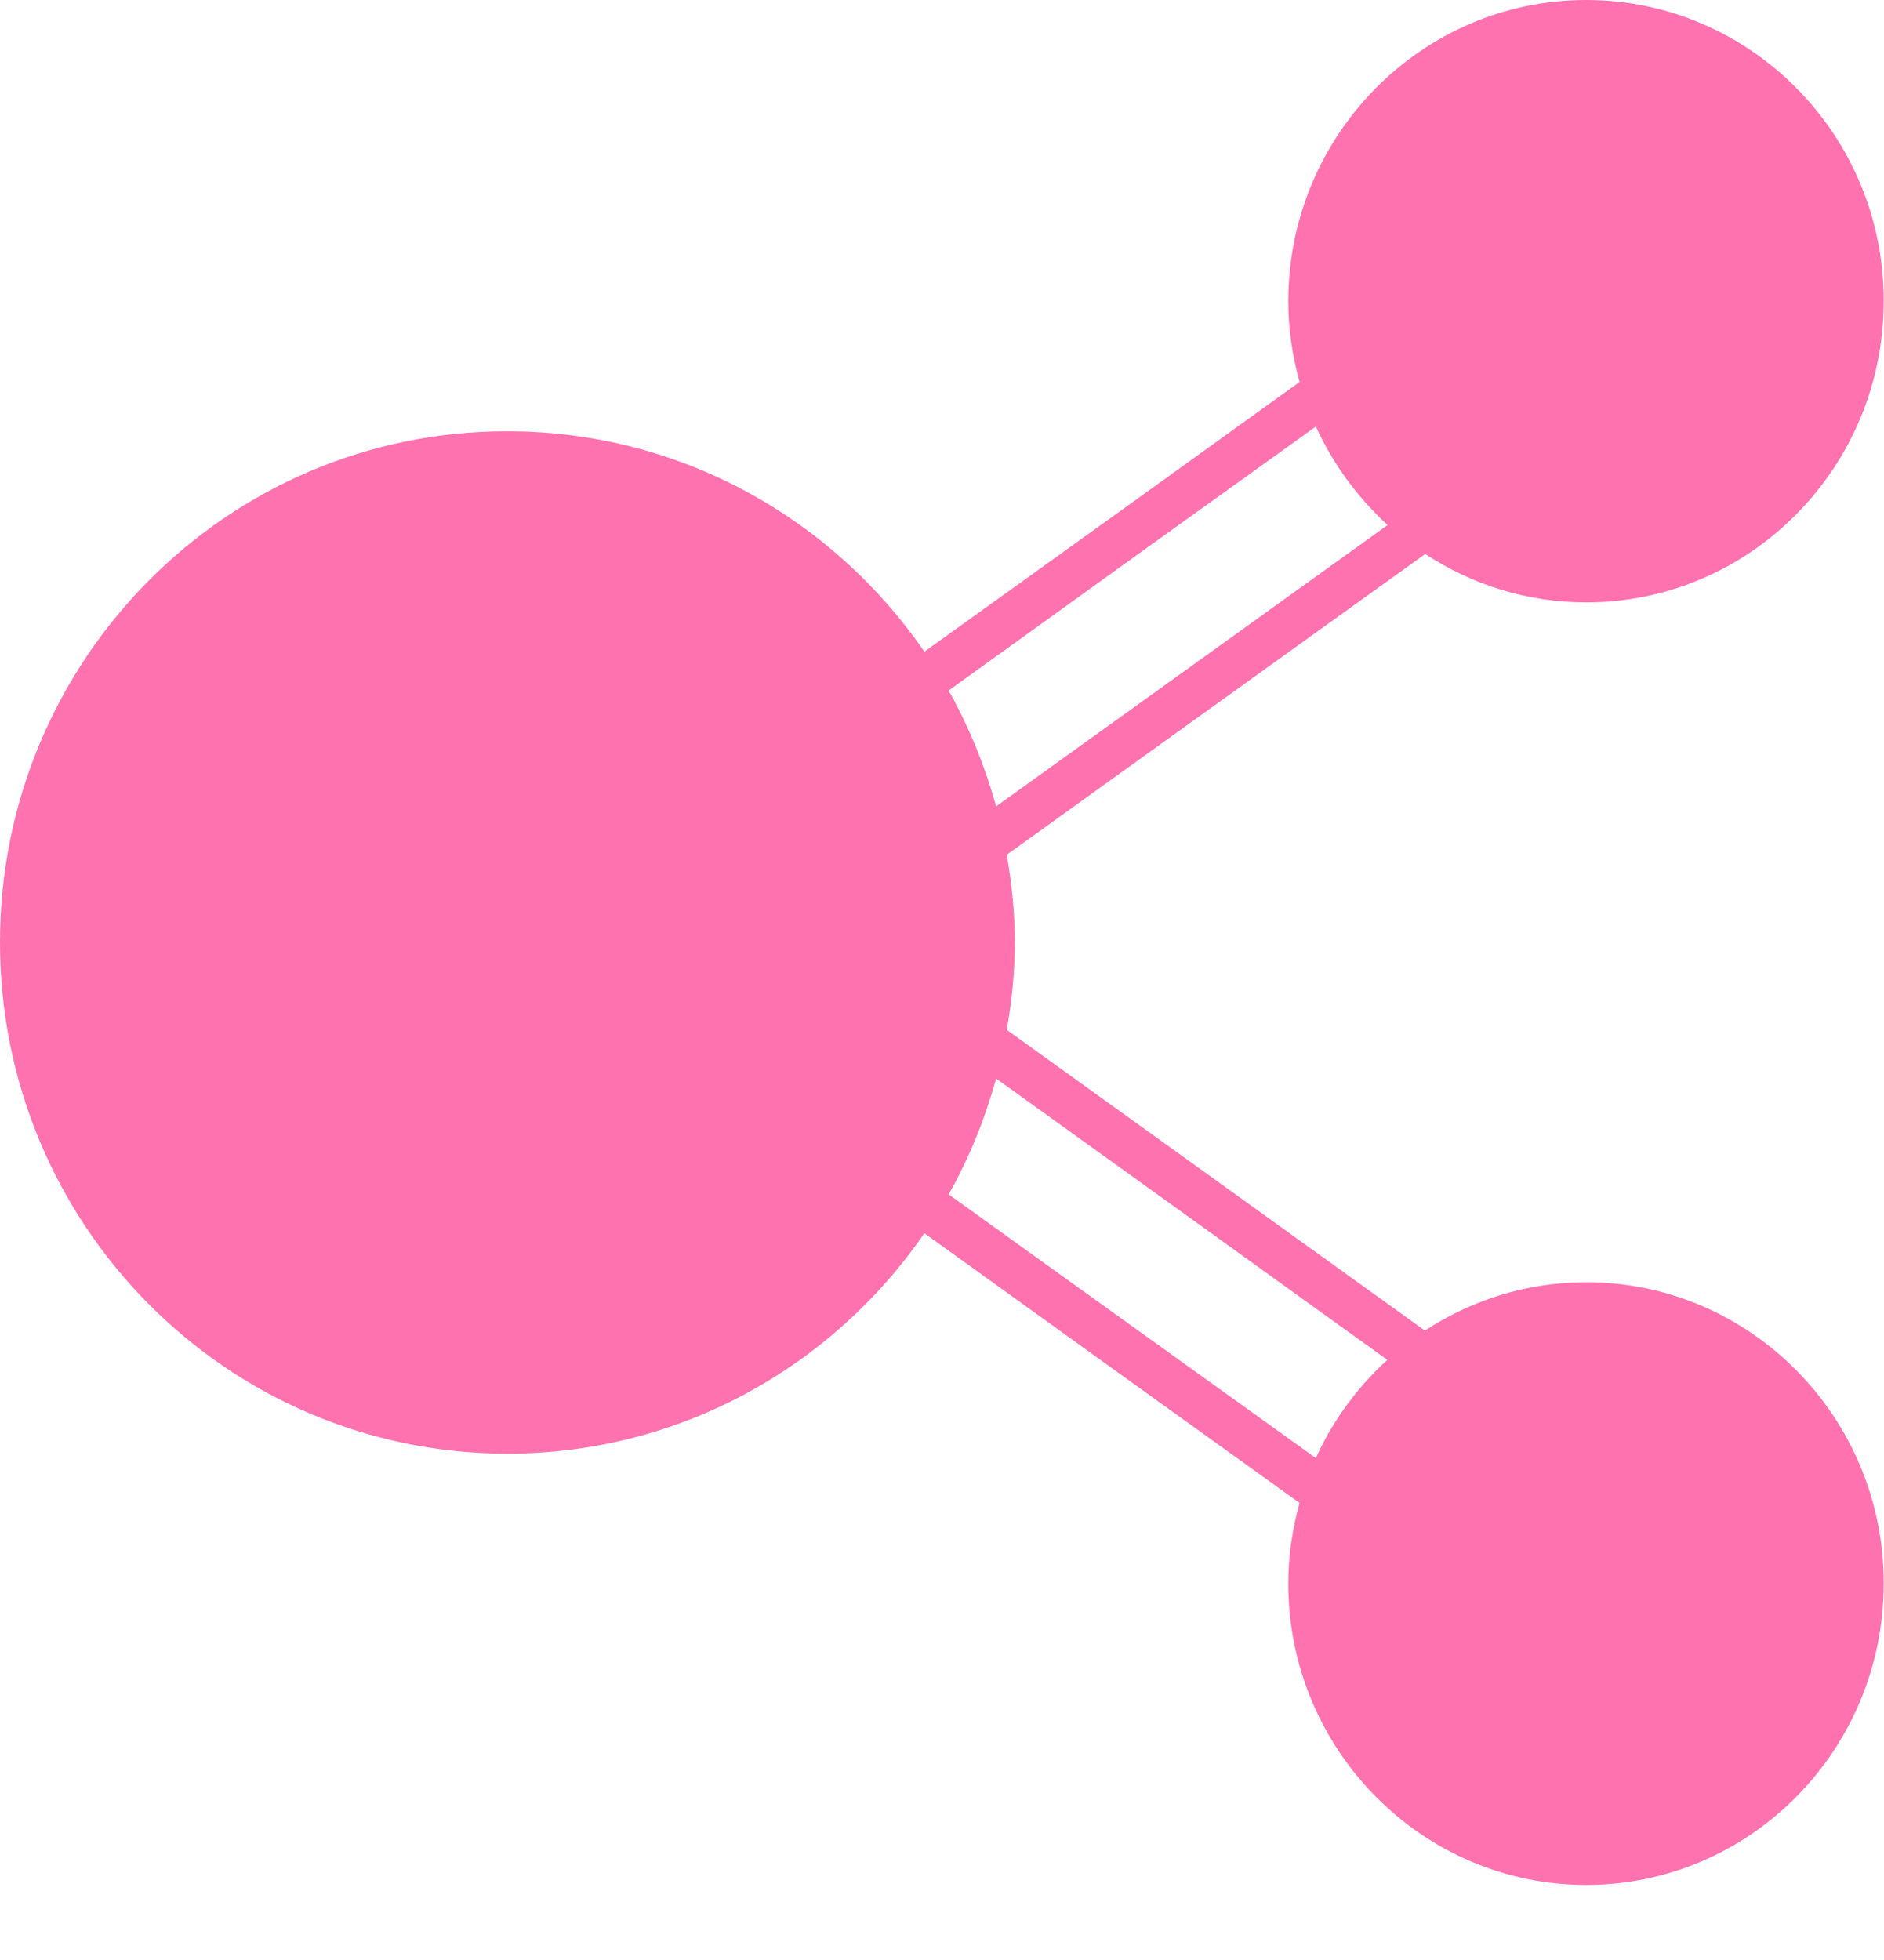 <svg width="25" height="26" viewBox="0 0 25 26" fill="none" xmlns="http://www.w3.org/2000/svg">
<path d="M21.048 17.009C20.261 17.009 19.526 17.246 18.908 17.651L15.558 15.242L13.359 13.661C13.426 13.284 13.466 12.896 13.466 12.5C13.466 12.104 13.426 11.72 13.359 11.339L15.558 9.758L18.912 7.349C19.53 7.754 20.261 7.991 21.048 7.991C23.226 7.991 24.996 6.2 24.996 3.994C25 1.791 23.226 0 21.048 0C18.869 0 17.095 1.791 17.095 3.998C17.095 4.366 17.15 4.727 17.245 5.067L14.905 6.751L12.266 8.645C11.051 6.878 9.025 5.721 6.733 5.721C3.012 5.717 0 8.756 0 12.5C0 16.248 3.012 19.283 6.733 19.283C9.025 19.283 11.051 18.126 12.266 16.359L14.905 18.257L17.245 19.937C17.15 20.277 17.095 20.634 17.095 21.006C17.095 23.209 18.869 25.004 21.048 25.004C23.226 25.004 24.996 23.213 24.996 21.006C25 18.803 23.226 17.009 21.048 17.009ZM15.231 7.258L17.461 5.658C17.689 6.157 18.016 6.601 18.413 6.965L15.231 9.251L13.218 10.697C13.068 10.155 12.856 9.639 12.588 9.16L15.231 7.258ZM17.461 19.342L15.231 17.742L12.588 15.844C12.86 15.364 13.068 14.849 13.218 14.307L15.231 15.753L18.409 18.039C18.012 18.403 17.685 18.843 17.461 19.342Z" fill="#FD72AF"/>
</svg>
